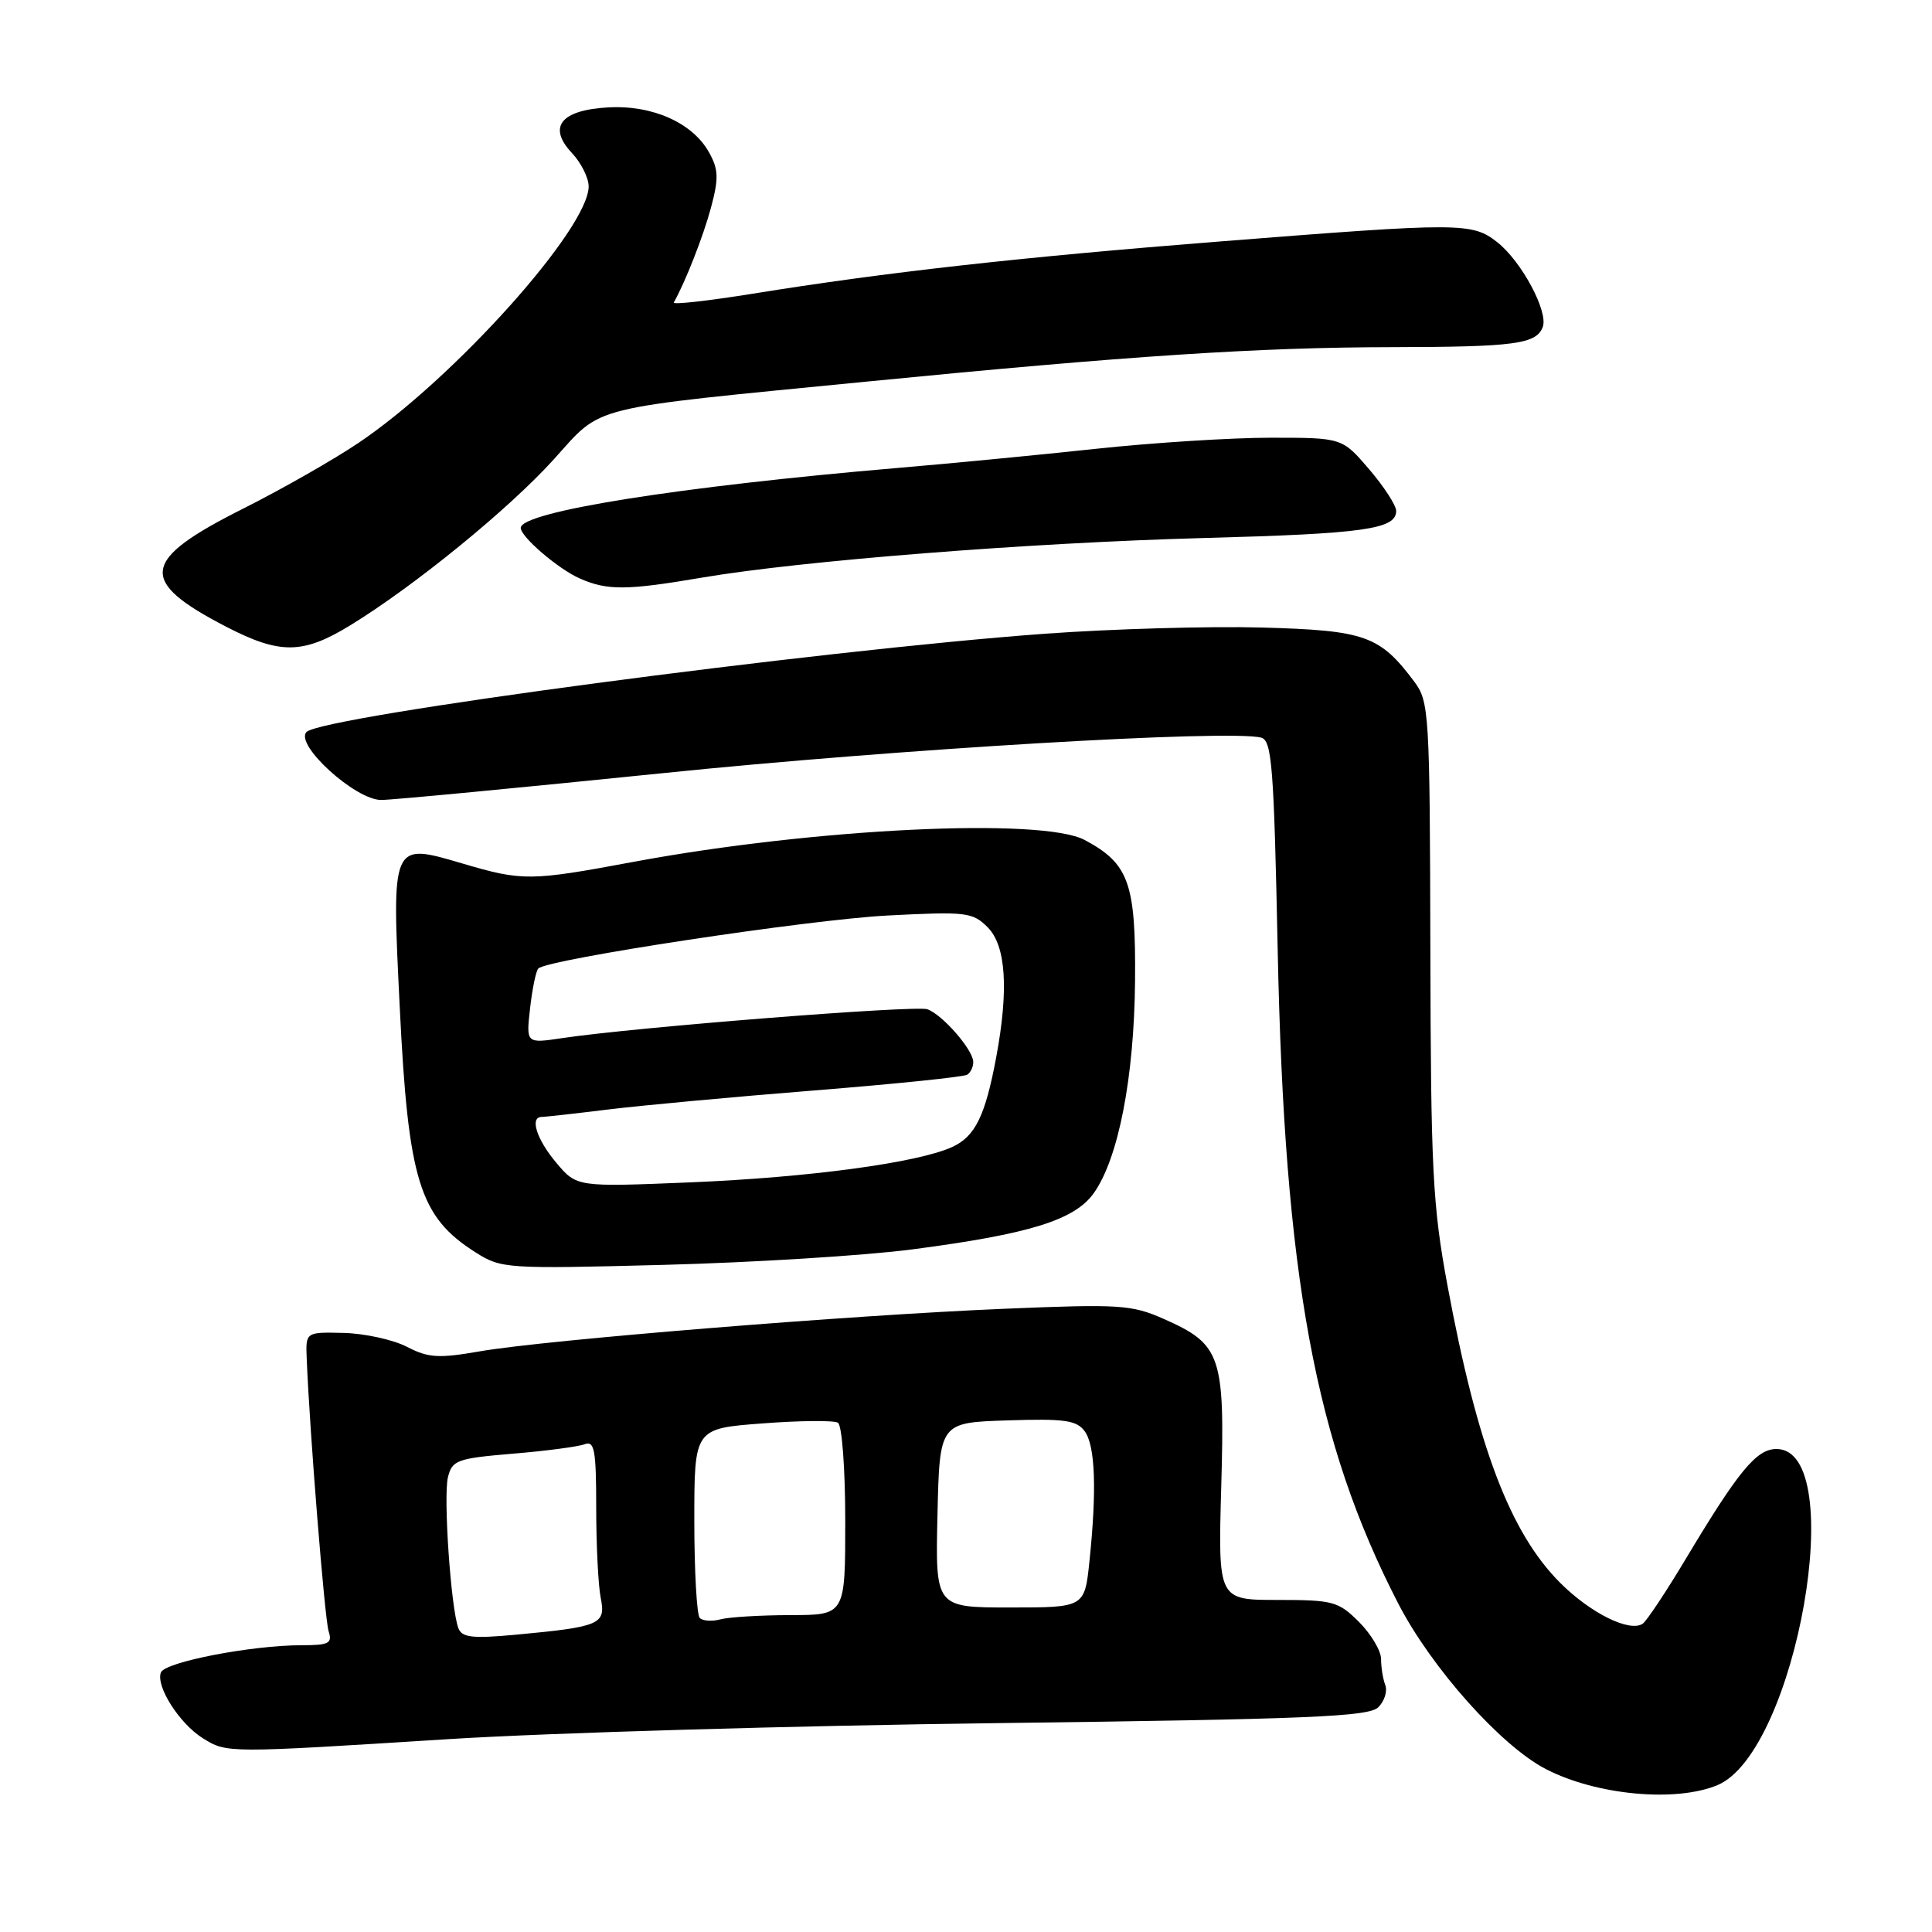 <?xml version="1.0" encoding="UTF-8" standalone="no"?>
<!DOCTYPE svg PUBLIC "-//W3C//DTD SVG 1.1//EN" "http://www.w3.org/Graphics/SVG/1.1/DTD/svg11.dtd" >
<svg xmlns="http://www.w3.org/2000/svg" xmlns:xlink="http://www.w3.org/1999/xlink" version="1.1" viewBox="0 0 256 256">
 <g >
 <path fill="currentColor"
d=" M 227.57 236.54 C 238.02 232.17 245.08 192.00 235.39 192.00 C 232.75 192.00 230.38 194.87 223.41 206.50 C 220.78 210.90 218.19 214.79 217.67 215.15 C 215.94 216.32 210.76 213.76 206.74 209.74 C 200.09 203.09 195.76 191.67 191.80 170.34 C 189.83 159.75 189.59 155.04 189.53 125.79 C 189.46 94.50 189.37 92.97 187.42 90.35 C 182.83 84.21 180.91 83.53 167.18 83.15 C 160.21 82.96 147.30 83.33 138.50 83.97 C 108.32 86.17 42.69 94.90 40.62 96.99 C 38.99 98.64 47.07 106.00 50.51 106.00 C 51.94 106.00 68.72 104.40 87.80 102.45 C 118.95 99.25 162.90 96.65 167.11 97.74 C 168.53 98.11 168.80 101.51 169.30 125.83 C 170.19 169.12 174.25 191.12 185.28 212.49 C 189.69 221.02 198.89 231.34 204.83 234.41 C 211.52 237.87 222.03 238.85 227.57 236.54 Z  M 59.50 230.44 C 72.70 229.61 105.47 228.65 132.33 228.32 C 173.54 227.80 181.38 227.47 182.63 226.22 C 183.45 225.41 183.86 224.09 183.56 223.29 C 183.25 222.49 183.00 220.94 183.00 219.84 C 183.00 218.74 181.68 216.53 180.08 214.92 C 177.34 212.19 176.65 212.00 169.27 212.00 C 161.40 212.00 161.40 212.00 161.82 197.01 C 162.32 179.62 161.81 178.13 154.22 174.77 C 149.94 172.88 148.40 172.78 133.05 173.42 C 112.78 174.26 72.23 177.55 63.58 179.06 C 58.10 180.01 56.77 179.93 53.92 178.46 C 52.10 177.52 48.33 176.69 45.55 176.62 C 40.50 176.50 40.50 176.50 40.64 180.00 C 41.02 189.56 43.02 214.48 43.54 216.13 C 44.06 217.75 43.59 218.00 40.01 218.00 C 33.34 218.00 21.85 220.22 21.32 221.61 C 20.62 223.44 23.78 228.39 26.87 230.32 C 30.08 232.31 29.90 232.31 59.50 230.44 Z  M 120.88 165.55 C 136.42 163.52 142.38 161.67 144.93 158.10 C 148.20 153.51 150.29 142.74 150.40 129.96 C 150.51 117.02 149.59 114.44 143.74 111.31 C 138.11 108.29 107.89 109.75 84.00 114.19 C 70.23 116.76 69.25 116.77 61.25 114.41 C 51.83 111.64 51.89 111.51 52.97 133.50 C 54.09 156.42 55.58 161.24 63.02 165.95 C 66.41 168.10 67.06 168.15 88.00 167.60 C 99.83 167.29 114.62 166.37 120.88 165.55 Z  M 46.39 82.87 C 54.89 77.67 67.43 67.45 73.36 60.89 C 79.97 53.59 77.29 54.26 114.88 50.56 C 149.59 47.15 166.72 46.02 184.50 46.00 C 200.70 45.97 203.56 45.59 204.42 43.34 C 205.20 41.32 201.61 34.62 198.39 32.09 C 195.06 29.48 193.62 29.47 161.72 31.99 C 135.04 34.09 117.39 36.07 99.72 38.92 C 93.80 39.87 89.10 40.40 89.28 40.08 C 90.81 37.38 93.19 31.31 94.21 27.51 C 95.25 23.62 95.21 22.45 93.95 20.19 C 91.78 16.28 86.46 13.90 80.60 14.23 C 74.31 14.58 72.53 16.81 75.78 20.27 C 77.00 21.57 78.00 23.56 78.00 24.70 C 78.00 30.28 60.13 50.19 47.50 58.69 C 44.20 60.91 37.36 64.81 32.29 67.36 C 18.60 74.23 18.21 76.96 30.00 83.06 C 37.10 86.73 40.14 86.70 46.39 82.87 Z  M 93.00 76.54 C 106.15 74.30 136.33 71.92 159.50 71.29 C 180.79 70.72 185.00 70.12 185.00 67.70 C 185.00 66.97 183.39 64.48 181.42 62.18 C 177.84 58.00 177.84 58.00 168.38 58.00 C 163.17 58.00 152.75 58.66 145.21 59.47 C 137.67 60.28 125.88 61.42 119.00 62.00 C 90.00 64.47 69.00 67.81 69.00 69.95 C 69.00 71.13 73.94 75.37 76.80 76.64 C 80.45 78.26 83.03 78.24 93.00 76.54 Z  M 60.74 215.75 C 59.75 213.18 58.72 198.25 59.36 195.71 C 59.92 193.48 60.59 193.24 67.96 192.62 C 72.35 192.26 76.63 191.69 77.47 191.37 C 78.77 190.87 79.00 192.13 79.00 199.77 C 79.00 204.71 79.27 210.10 79.60 211.74 C 80.30 215.24 79.55 215.56 68.32 216.61 C 62.59 217.14 61.21 216.98 60.74 215.75 Z  M 92.72 214.39 C 92.33 213.99 92.00 208.18 92.00 201.48 C 92.00 189.29 92.00 189.29 101.03 188.61 C 106.00 188.23 110.50 188.19 111.03 188.52 C 111.57 188.85 112.00 194.63 112.00 201.56 C 112.00 214.00 112.00 214.00 104.75 214.01 C 100.76 214.02 96.59 214.27 95.47 214.57 C 94.36 214.87 93.12 214.79 92.72 214.39 Z  M 124.22 200.75 C 124.50 188.50 124.50 188.50 133.48 188.21 C 141.07 187.96 142.66 188.19 143.73 189.65 C 145.13 191.56 145.34 197.44 144.36 206.85 C 143.72 213.00 143.72 213.00 133.83 213.00 C 123.94 213.00 123.94 213.00 124.22 200.75 Z  M 73.71 154.07 C 71.10 150.97 70.16 148.00 71.78 148.00 C 72.20 148.00 76.14 147.56 80.53 147.02 C 84.91 146.48 97.23 145.34 107.90 144.49 C 118.56 143.64 127.68 142.70 128.15 142.41 C 128.62 142.12 128.98 141.35 128.96 140.69 C 128.91 139.06 124.87 134.44 122.88 133.73 C 121.30 133.18 84.06 136.12 74.46 137.56 C 69.71 138.27 69.71 138.27 70.24 133.59 C 70.53 131.01 71.02 128.65 71.33 128.33 C 72.57 127.10 107.16 121.85 117.62 121.31 C 128.04 120.77 128.87 120.87 130.87 122.87 C 133.30 125.30 133.68 131.09 132.00 140.11 C 130.55 147.86 129.22 150.58 126.18 151.98 C 121.63 154.07 107.20 156.02 91.46 156.67 C 76.42 157.29 76.42 157.29 73.71 154.07 Z "/>
</g>
</svg>
